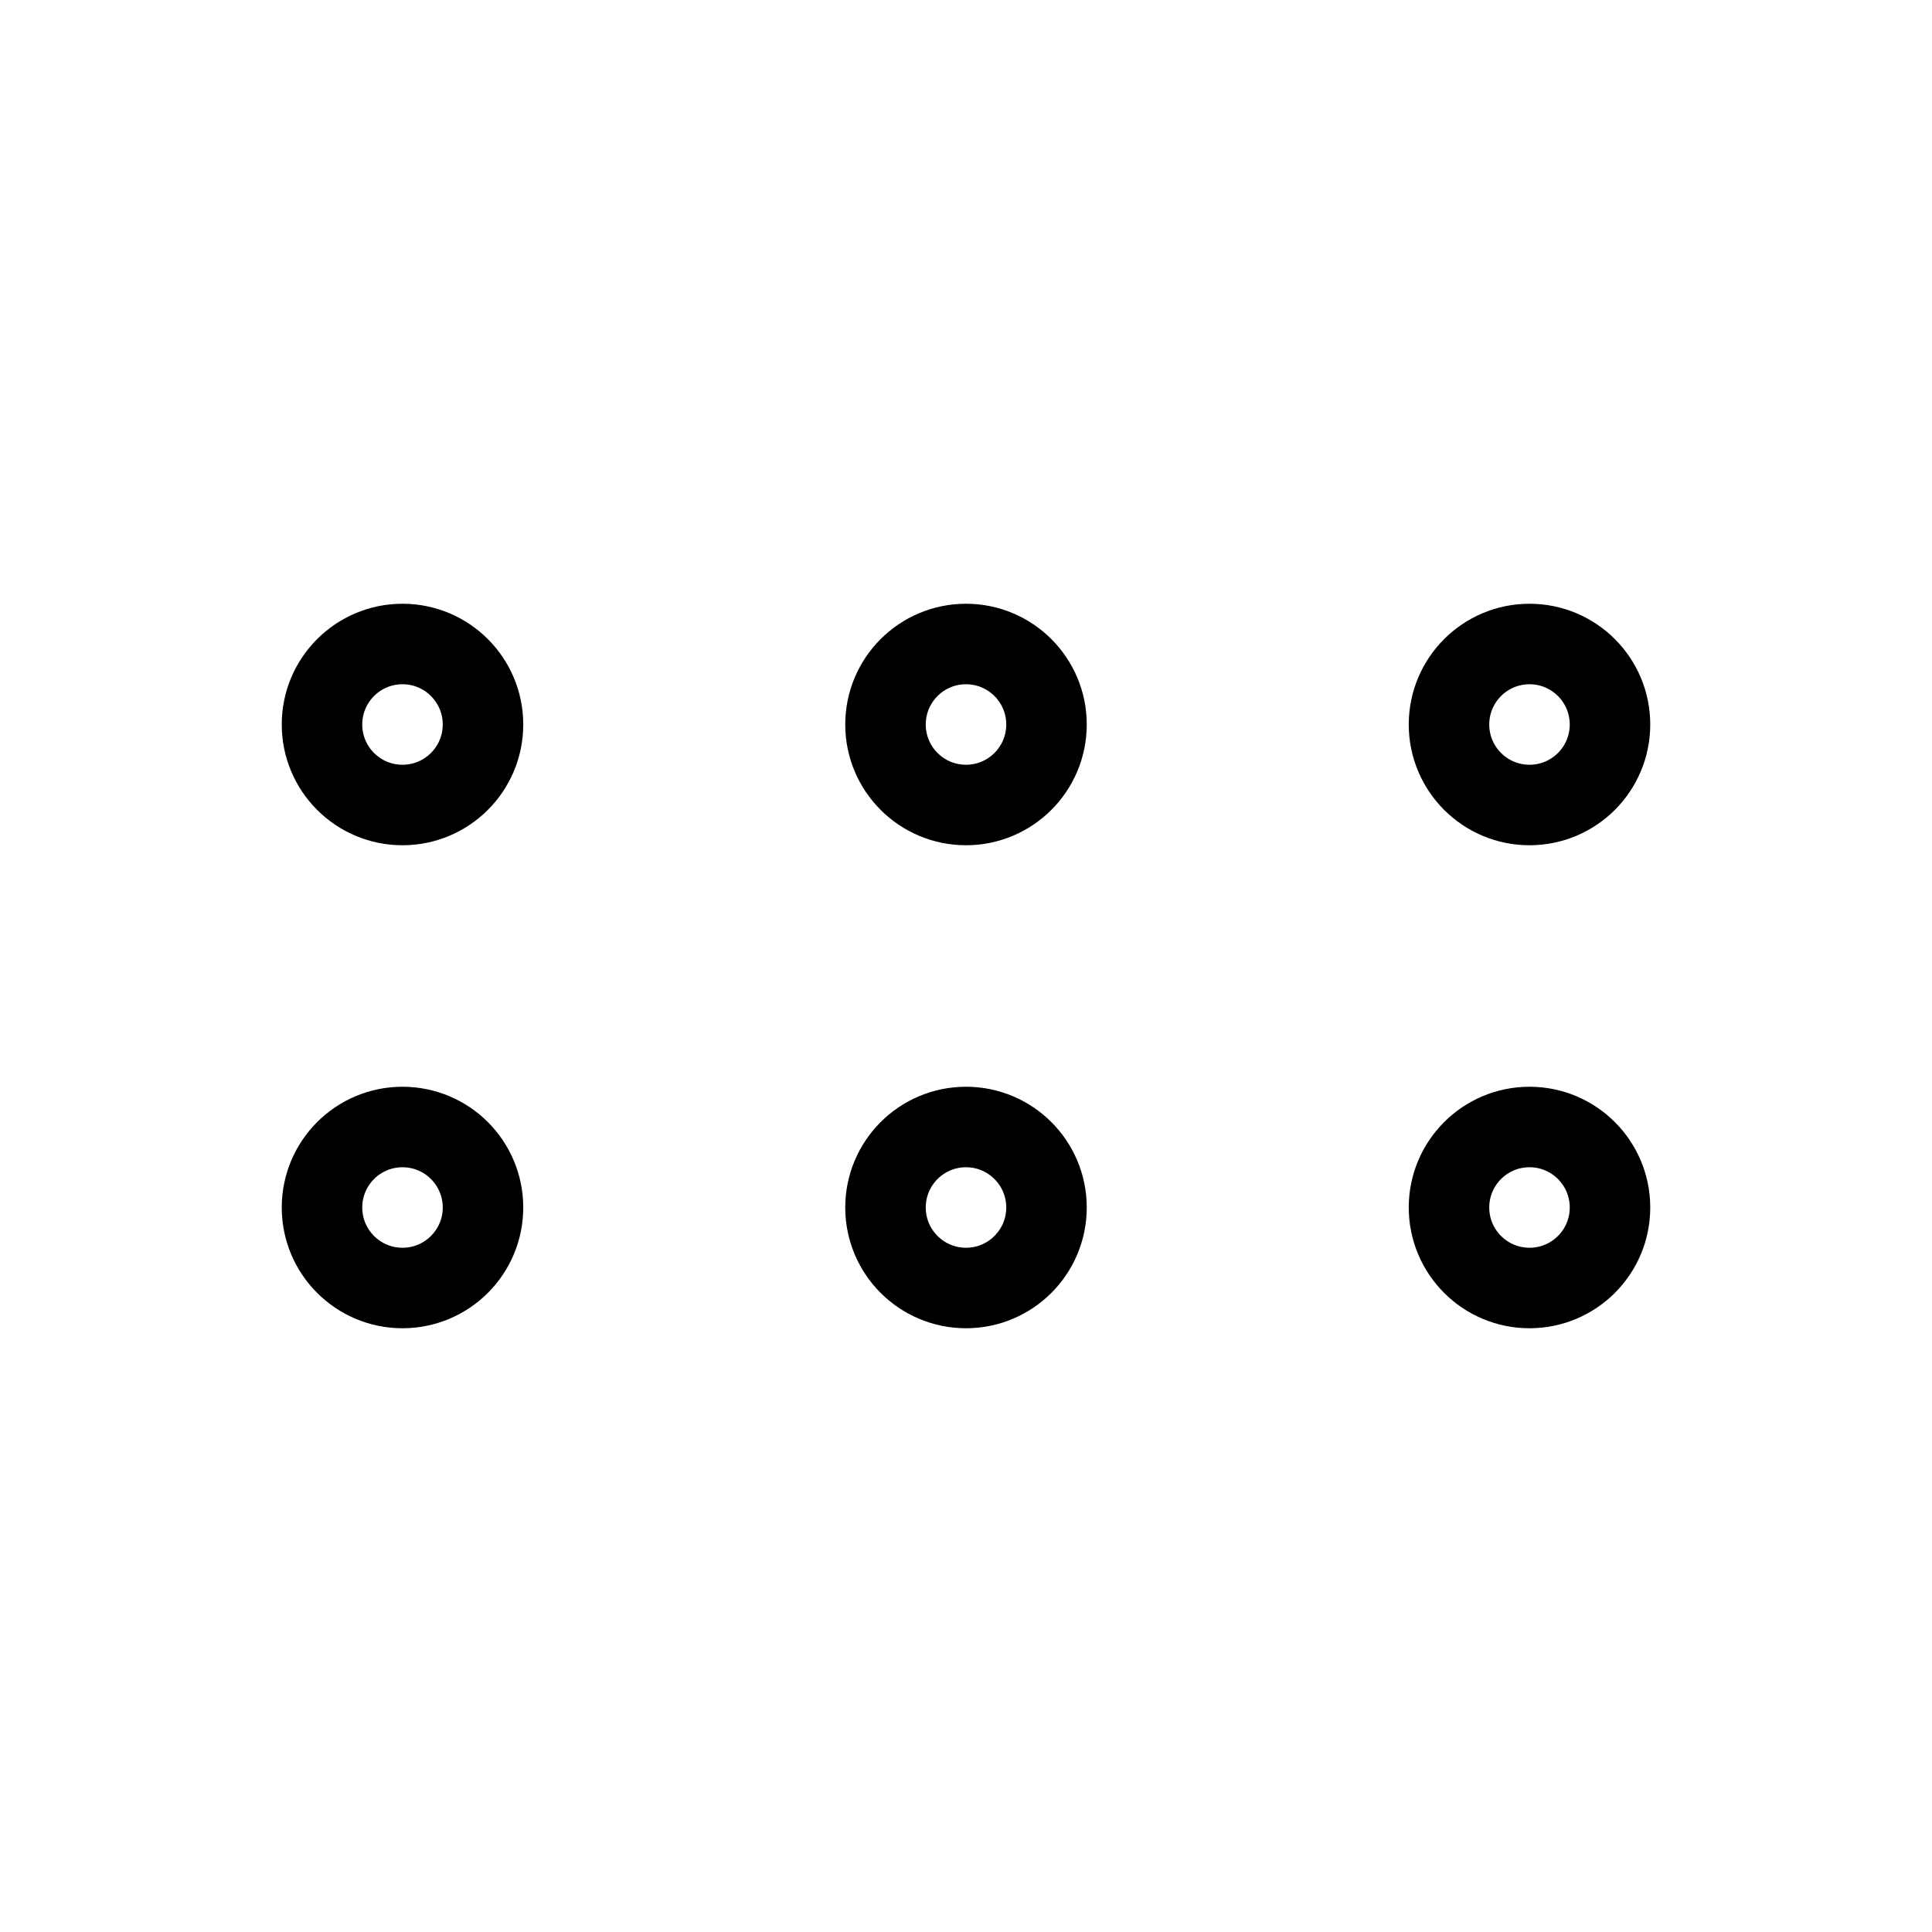 <svg xmlns="http://www.w3.org/2000/svg" viewBox="0 0 24 24" strokeWidth="2" stroke="currentColor" fill="none" strokeLinecap="round" strokeLinejoin="round">
<path stroke="none" d="M0 0h24v24H0z" fill="none"/>
<circle cx="5" cy="9" r="1"/>
<circle cx="5" cy="15" r="1"/>
<circle cx="12" cy="9" r="1"/>
<circle cx="12" cy="15" r="1"/>
<circle cx="19" cy="9" r="1"/>
<circle cx="19" cy="15" r="1"/>
</svg>